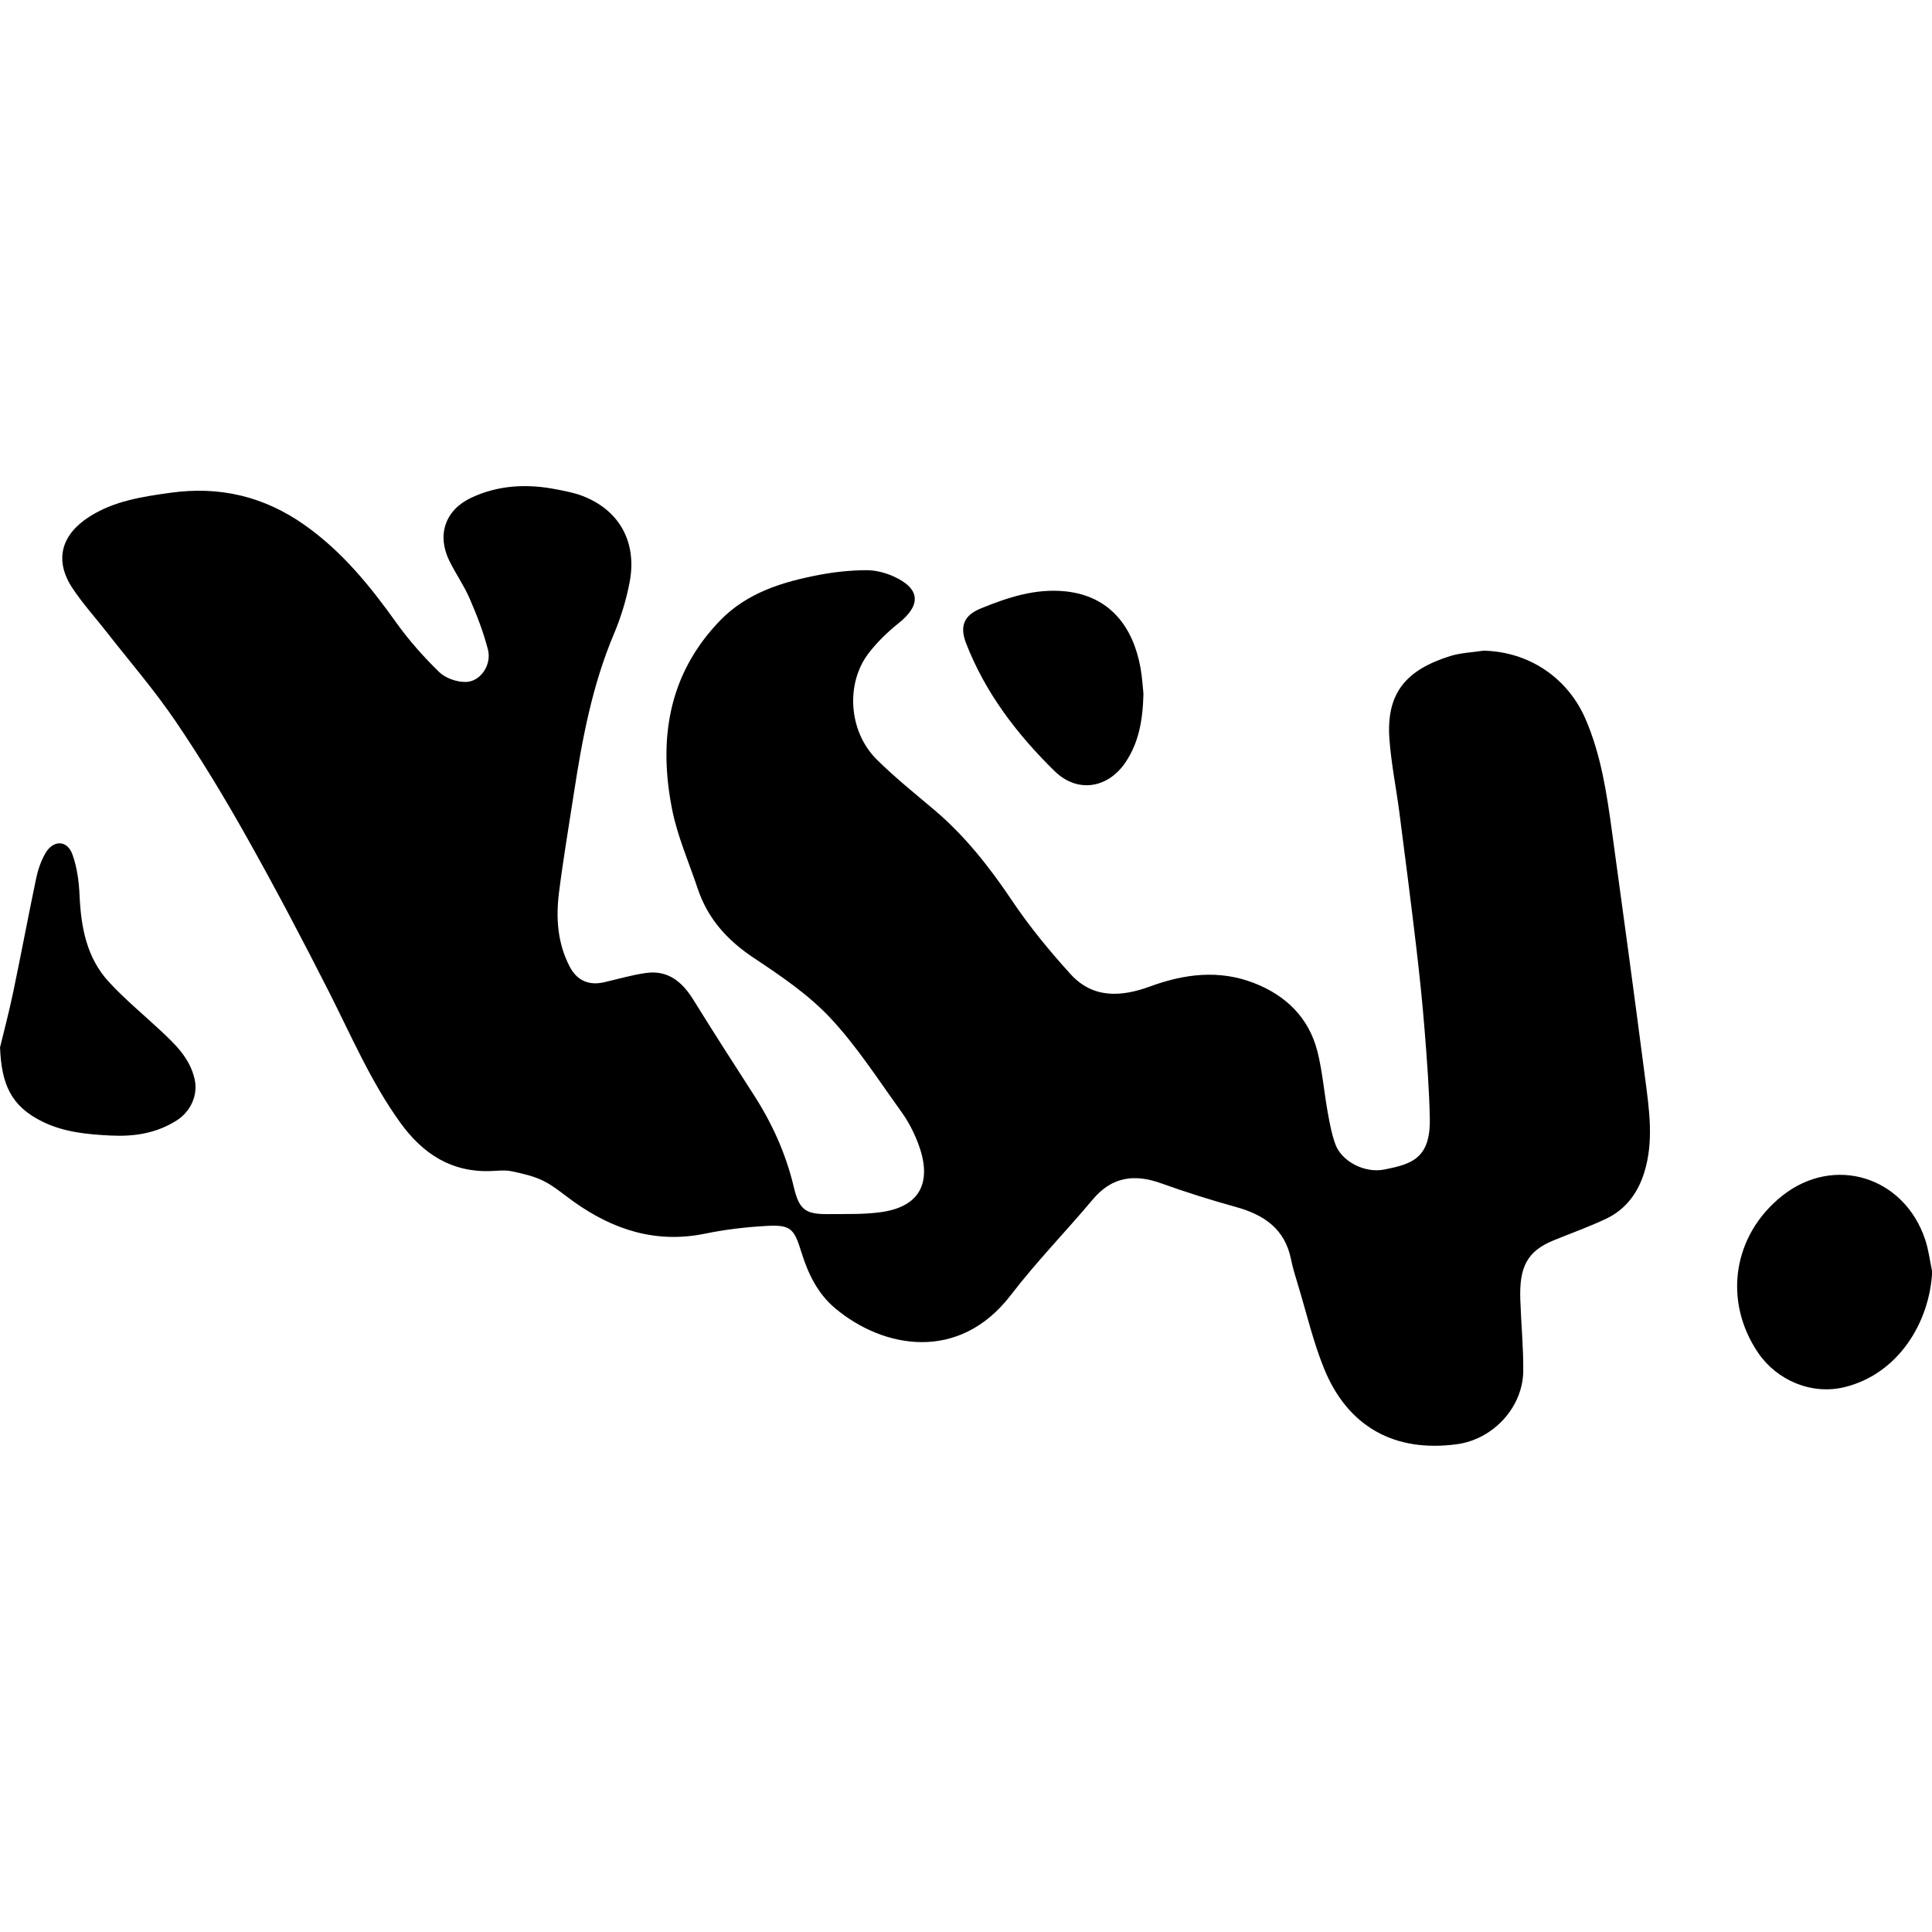 <?xml version="1.0" encoding="UTF-8" standalone="no"?>
<!DOCTYPE svg PUBLIC "-//W3C//DTD SVG 1.1//EN" "http://www.w3.org/Graphics/SVG/1.1/DTD/svg11.dtd">
<svg width="100%" height="100%" viewBox="0 0 1155 1155" version="1.1" xmlns="http://www.w3.org/2000/svg" xmlns:xlink="http://www.w3.org/1999/xlink" xml:space="preserve" xmlns:serif="http://www.serif.com/" style="fill-rule:evenodd;clip-rule:evenodd;stroke-linejoin:round;stroke-miterlimit:2;">
    <g transform="matrix(1,0,0,1,-58839,-18299)">
        <g id="Artboard4" transform="matrix(1,0,0,1,-0.766,-0.595)">
            <rect x="58839.8" y="18299.6" width="1154.93" height="1154.93" style="fill:none;"/>
            <g transform="matrix(0.814,0,0,0.814,58681.9,18505.5)">
                <path d="M1283.5,224.919C1316.84,225.652 1345.33,244.802 1358.44,275.215C1369.84,301.652 1373.98,329.715 1377.84,357.84C1386.1,417.948 1394.28,478.069 1402.08,538.235C1405.12,561.627 1408.78,585.21 1401.41,608.531C1396.68,623.523 1387.69,635.469 1373.35,642.227C1360.8,648.135 1347.67,652.794 1334.82,658.06C1315.13,666.135 1309.69,678.048 1310.5,701.594C1311.08,719.048 1312.81,736.498 1312.66,753.935C1312.43,780.569 1290.64,804.052 1264.11,807.698C1218.27,813.994 1183.61,794.927 1166.23,751.827C1158.36,732.302 1153.52,711.548 1147.4,691.323C1145.47,684.931 1143.43,678.531 1142.12,671.998C1137.64,649.635 1122.35,639.231 1101.77,633.527C1083.27,628.398 1064.91,622.644 1046.85,616.144C1027.16,609.052 1010.61,611.177 996.52,627.956C976.67,651.594 955.024,673.806 936.262,698.252C898.362,747.627 842.916,737.59 807.495,708.052C794.333,697.073 787.324,682.29 782.42,666.41C777.108,649.206 774.57,646.41 756.508,647.423C741.549,648.26 726.499,650.048 711.828,653.065C675.662,660.502 644.212,650.231 615.116,629.473C607.862,624.294 600.995,618.298 593.112,614.36C585.882,610.748 577.624,608.915 569.624,607.248C564.816,606.248 559.624,606.906 554.616,607.098C525.374,608.21 504.328,594.335 487.812,571.406C466.174,541.365 451.791,507.473 435.158,474.723C415.753,436.519 395.77,398.573 374.774,361.227C358.549,332.377 341.362,303.952 322.77,276.585C307.337,253.873 289.249,232.96 272.303,211.277C263.912,200.544 254.691,190.369 247.187,179.048C233.599,158.54 238.832,139.748 259.628,126.494C277.932,114.827 298.557,111.827 319.208,108.94C355.162,103.915 387.937,111.548 417.978,132.852C445.349,152.256 465.787,177.477 484.999,204.36C494.291,217.365 505.074,229.515 516.533,240.656C521.149,245.148 529.42,247.99 535.97,247.894C546.778,247.74 555.191,235.427 552.295,224.11C549.02,211.306 544.137,198.81 538.87,186.652C534.683,176.985 528.478,168.21 523.849,158.71C514.683,139.873 520.912,121.61 539.924,112.652C559.995,103.194 581.212,102.223 602.749,106.477C609.016,107.715 615.403,108.881 621.341,111.123C648.603,121.41 661.978,144.923 656.374,174.527C653.912,187.54 649.937,200.523 644.783,212.727C628.895,250.335 621.491,289.931 615.366,329.91C611.662,354.102 607.537,378.235 604.487,402.506C602.132,421.24 603.353,439.831 612.403,457.077C617.678,467.127 626.312,471.006 637.52,468.465C647.799,466.135 657.978,463.069 668.378,461.623C684.553,459.373 694.983,468.135 703.108,481.235C717.624,504.652 732.508,527.844 747.437,550.998C760.978,571.994 771.133,594.365 776.908,618.756C780.878,635.519 785.374,638.91 802.395,638.719C815.399,638.573 828.566,639.069 841.366,637.227C872.108,632.81 878.17,612.565 868.108,586.44C865.037,578.456 860.978,570.577 855.983,563.652C839.066,540.206 823.316,515.527 803.662,494.565C787.528,477.356 767.216,463.648 747.382,450.452C727.999,437.552 713.683,421.685 706.337,399.631C699.916,380.365 691.533,361.477 687.599,341.71C677.37,290.29 684.608,242.331 722.728,202.852C742.612,182.26 768.77,174.365 795.833,169.21C806.987,167.09 818.466,165.915 829.816,165.802C836.549,165.731 843.783,167.519 849.978,170.29C869.903,179.202 870.758,191.302 853.82,204.81C845.858,211.156 838.337,218.465 832.103,226.494C814.766,248.815 817.116,284.235 837.737,304.727C850.924,317.835 865.524,329.556 879.766,341.573C902.553,360.79 920.62,383.773 937.195,408.469C949.978,427.515 964.72,445.452 980.166,462.452C996.628,480.573 1017.41,479.323 1038.81,471.448C1063.77,462.269 1089.33,459.106 1114.77,468.956C1138.36,478.085 1155.32,494.51 1161.58,519.585C1165.19,534.098 1166.4,549.198 1169.05,563.965C1170.48,571.885 1171.94,579.94 1174.69,587.452C1179.34,600.152 1196.3,608.831 1210.61,605.985C1230.38,602.052 1244.59,598.119 1244.03,568.556C1243.62,546.952 1241.94,525.356 1240.23,503.806C1238.6,483.294 1236.47,462.81 1234.05,442.377C1230.17,409.506 1225.95,376.673 1221.7,343.844C1219.38,325.919 1215.72,308.11 1214.39,290.123C1211.88,256.394 1226.15,239.244 1258.86,228.919C1266.72,226.44 1275.27,226.194 1283.5,224.919ZM1612.99,681C1611.13,718.62 1587.83,756.183 1548.71,765.779C1524.26,771.779 1498.77,760.658 1485.15,740.575C1459.23,702.337 1466.58,654.195 1502.74,625.358C1540.6,595.158 1592.33,610.858 1607.85,657.462C1610.38,665.037 1611.31,673.141 1612.99,681ZM193.966,516.252C196.516,505.648 200.453,490.89 203.578,475.956C209.449,447.944 214.682,419.794 220.574,391.785C221.87,385.619 224.062,379.373 227.157,373.906C232.924,363.731 243.282,363.831 247.162,374.627C250.545,384.044 251.92,394.51 252.37,404.59C253.412,427.981 257.528,450.373 273.812,468.094C285.441,480.756 298.833,491.802 311.449,503.552C322.487,513.835 333.462,524.165 336.907,539.773C339.487,551.473 333.862,563.456 323.795,569.865C308.816,579.406 292.591,581.885 275.162,581.019C257.883,580.156 240.928,578.577 225.153,570.835C201.882,559.415 195.003,543.202 193.966,516.252ZM1033.72,256.5C1033.28,275.991 1030.28,292.316 1020.71,306.679C1007.72,326.191 985.141,329.72 968.466,313.366C940.9,286.333 917.591,255.954 903.462,219.466C898.616,206.945 901.87,198.97 914.245,193.916C934.162,185.783 954.475,179.054 976.533,181.366C1009.37,184.808 1026.19,207.795 1031.55,237.458C1032.83,244.545 1033.2,251.791 1033.72,256.5Z" style="fill-rule:nonzero;"/>
            </g>
        </g>
        <g id="nit-su-j." serif:id="nit su j.">
        </g>
    </g>
</svg>
